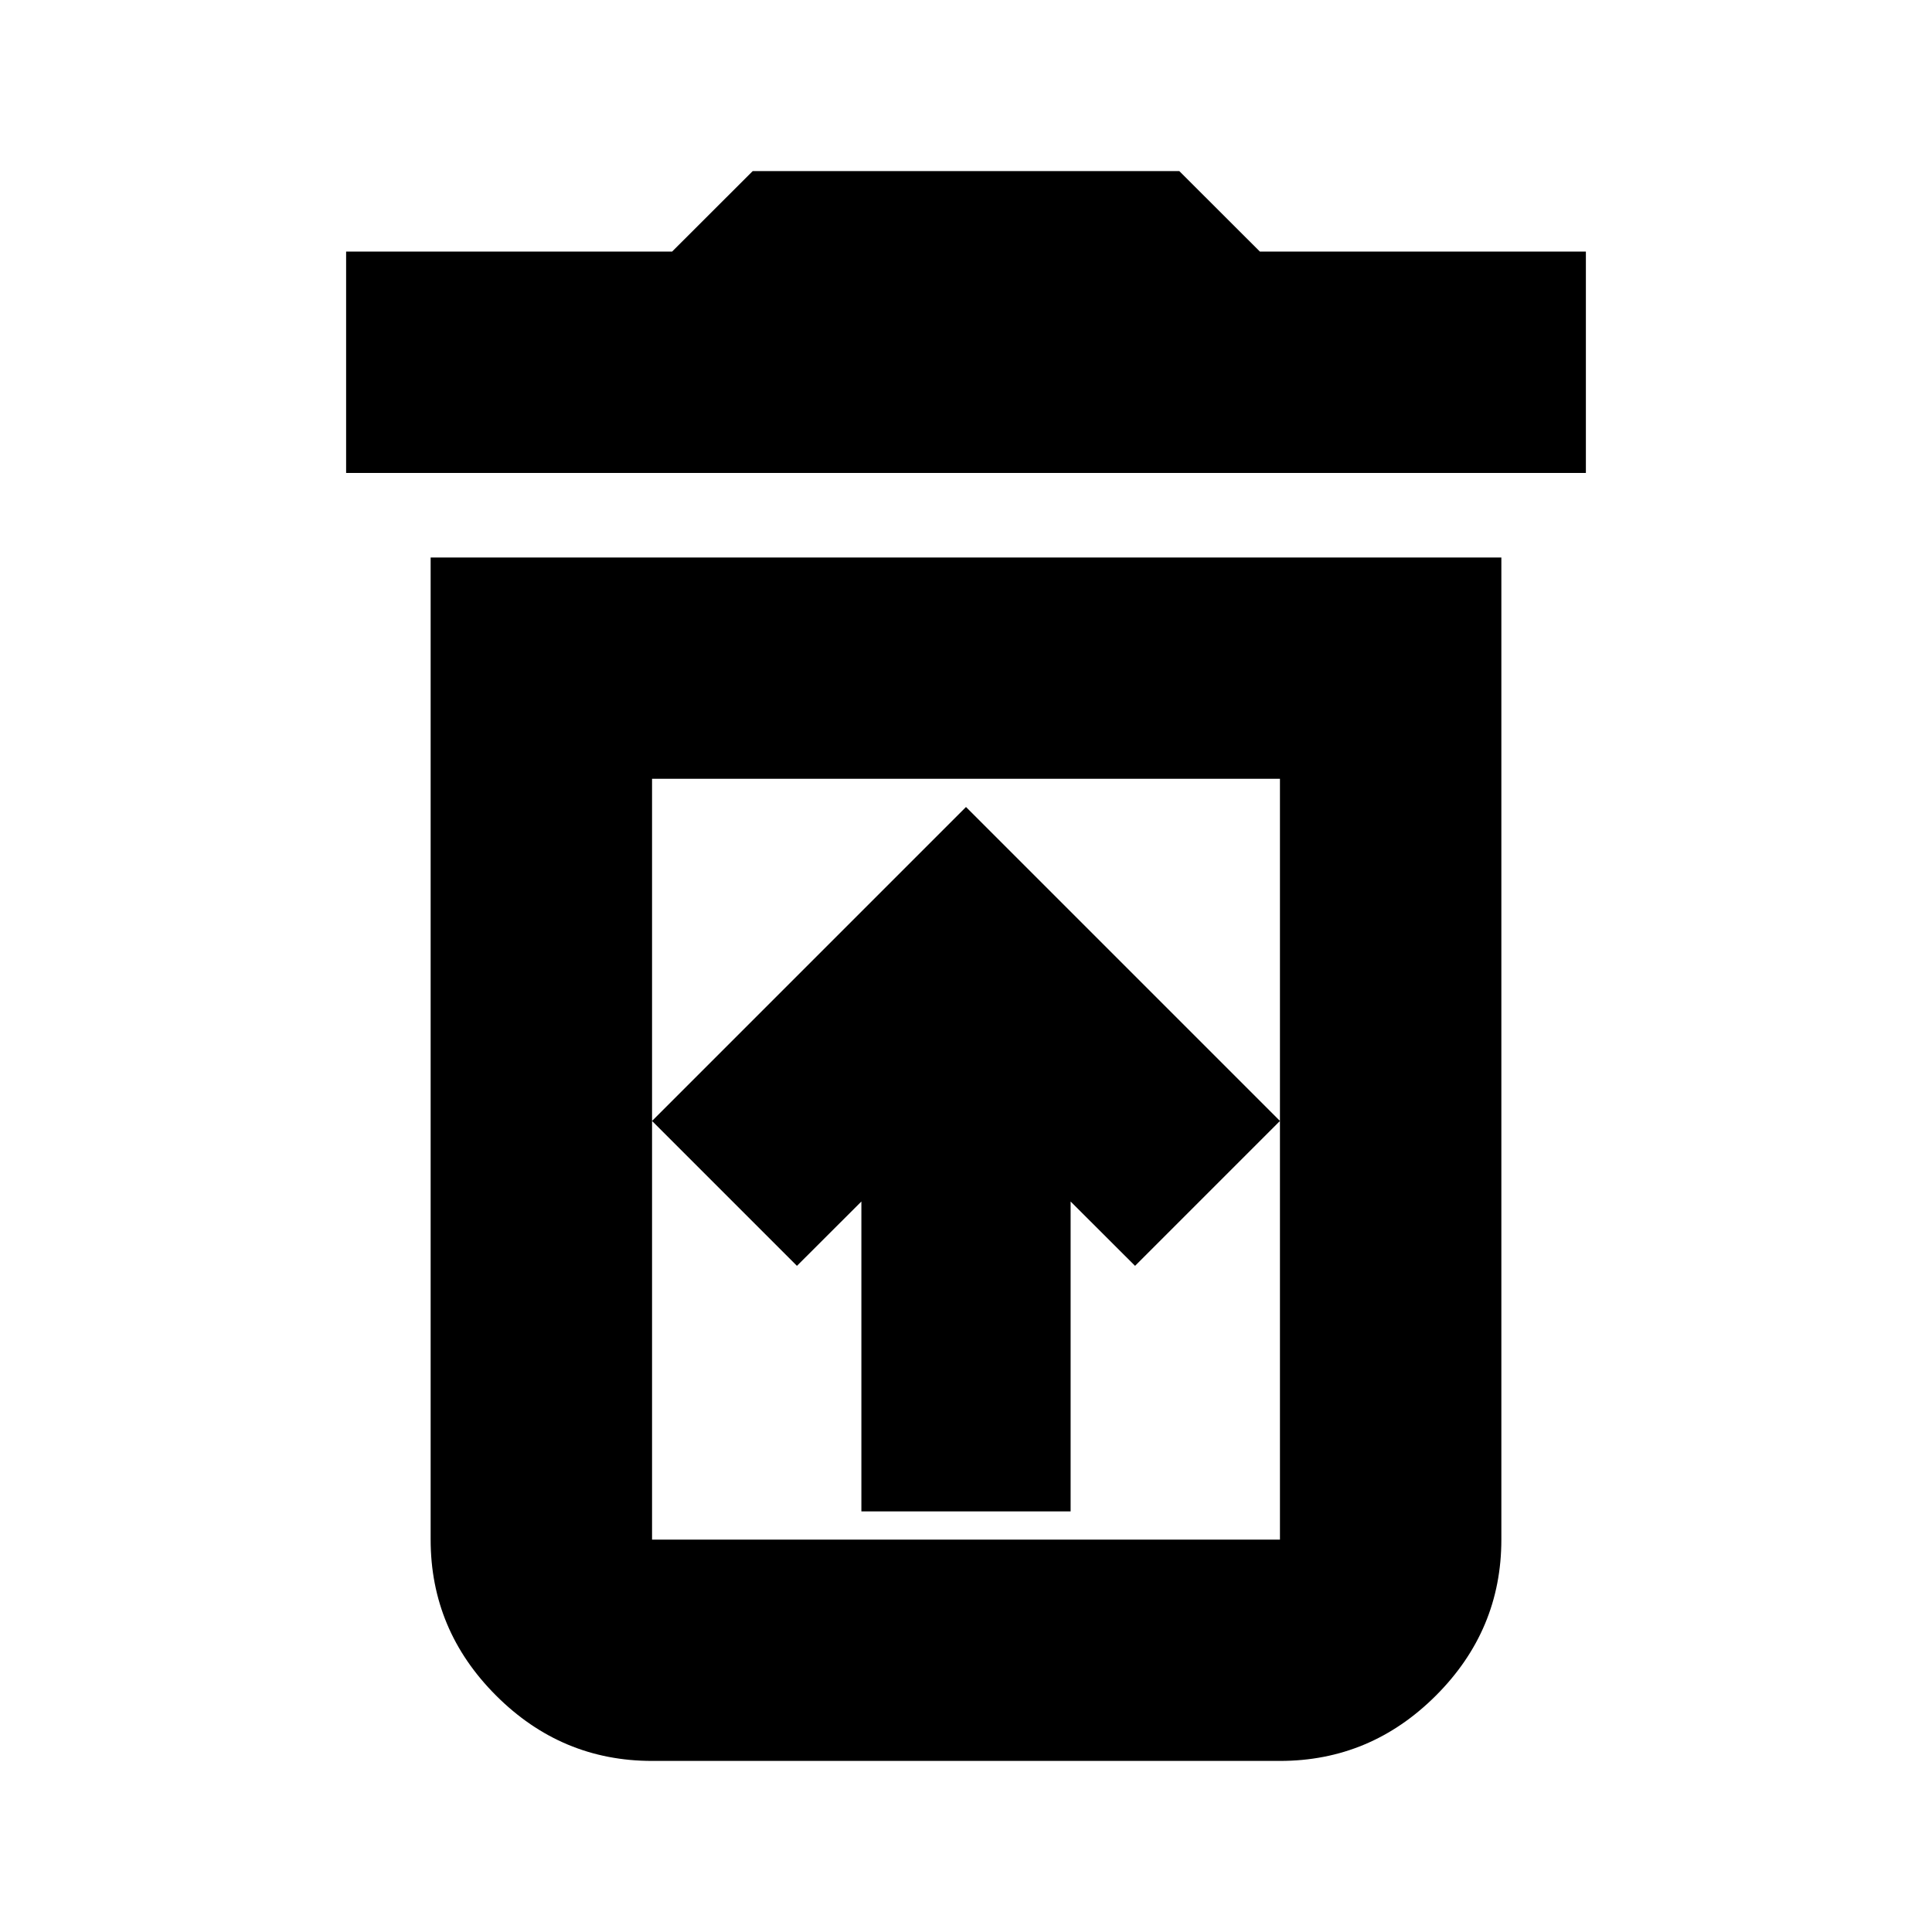 <svg xmlns="http://www.w3.org/2000/svg" height="20" width="20"><path d="M8.917 15.646H11.083V12.438L11.75 13.104L13.25 11.604L10 8.354L6.75 11.604L8.25 13.104L8.917 12.438ZM6.75 15.938H13.25Q13.25 15.938 13.25 15.938Q13.25 15.938 13.25 15.938V8.062H6.75V15.938Q6.75 15.938 6.75 15.938Q6.75 15.938 6.75 15.938ZM3.583 4.896V2.604H6.958L7.792 1.771H12.208L13.042 2.604H16.417V4.896ZM6.75 18.229Q5.812 18.229 5.135 17.552Q4.458 16.875 4.458 15.938V5.771H15.542V15.938Q15.542 16.875 14.865 17.552Q14.188 18.229 13.25 18.229ZM6.75 15.938H13.25Q13.25 15.938 13.25 15.938Q13.25 15.938 13.25 15.938H6.75Q6.75 15.938 6.75 15.938Q6.75 15.938 6.75 15.938Z"/></svg>